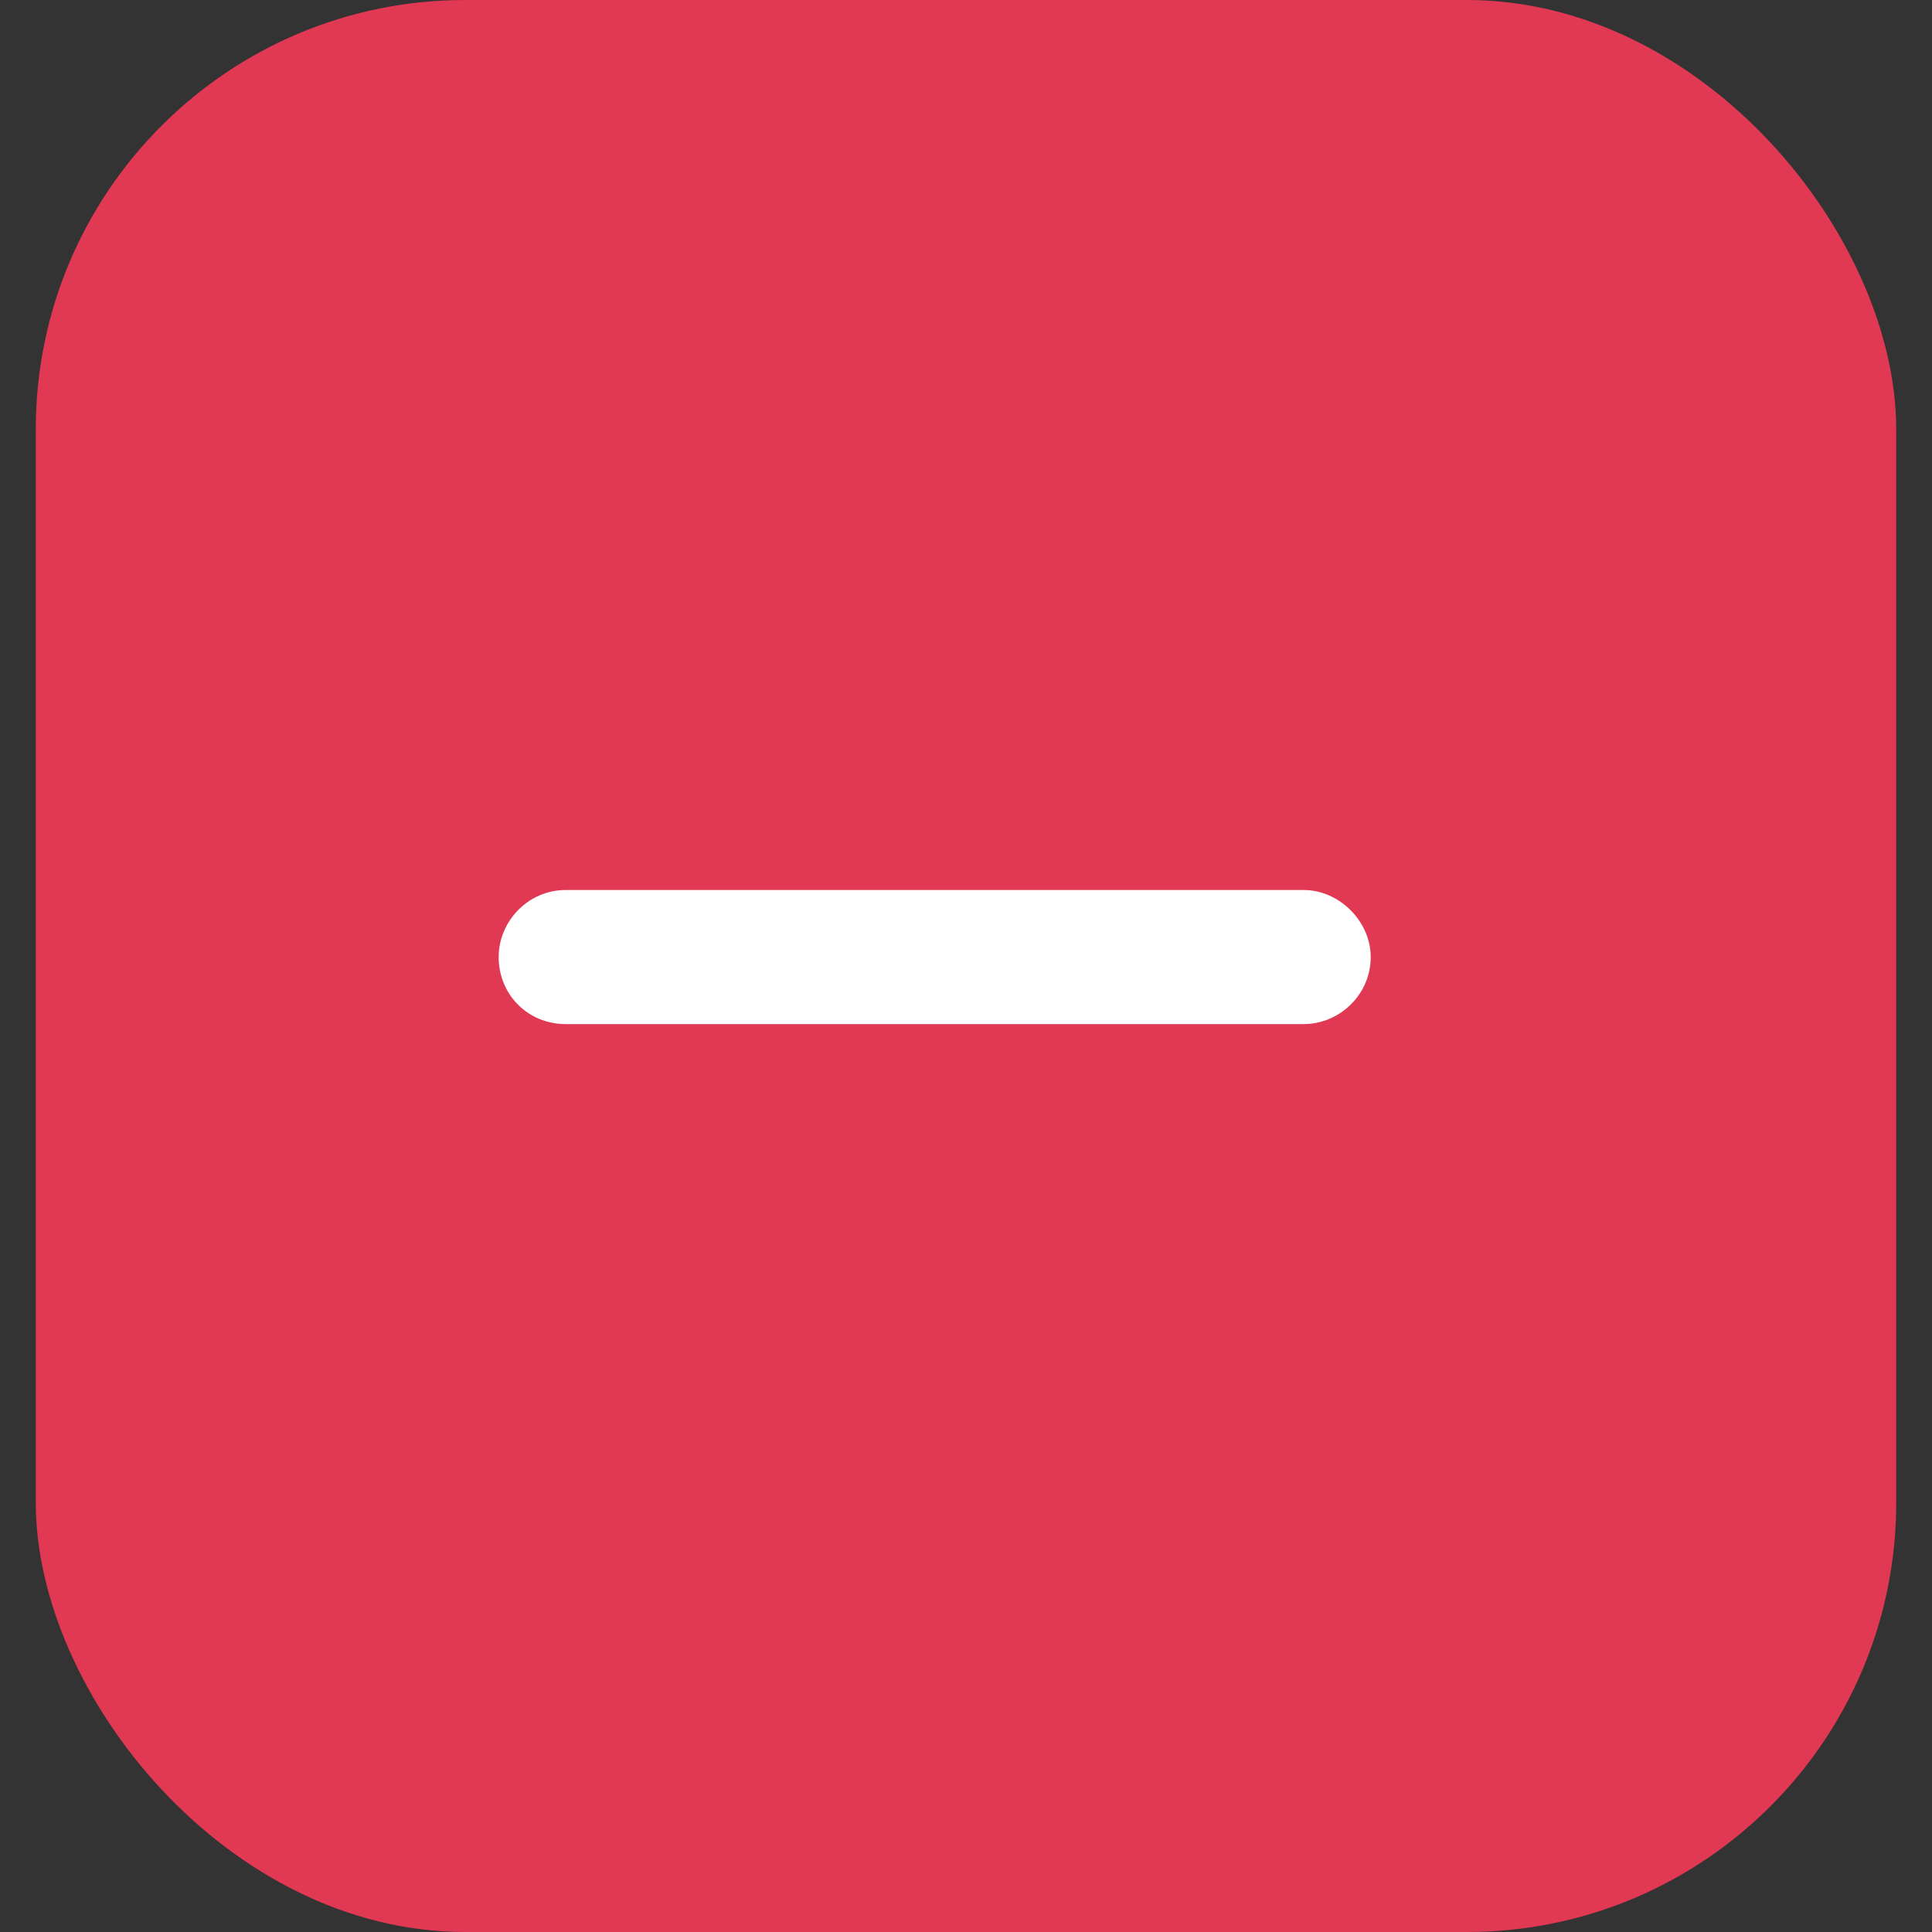 <svg width="27" height="27" viewBox="0 0 27 27" fill="none" xmlns="http://www.w3.org/2000/svg">
<rect x="0" y="0" width="27" height="27" fill="#333333" stroke="none"/>
<rect x="0.5" width="26" height="27" rx="6" fill="#E13853"/>
<path d="M18.219 14.312H7.906C7.379 14.312 6.969 13.902 6.969 13.375C6.969 12.877 7.379 12.438 7.906 12.438H18.219C18.717 12.438 19.156 12.877 19.156 13.375C19.156 13.902 18.717 14.312 18.219 14.312Z" fill="white"/>
</svg>
